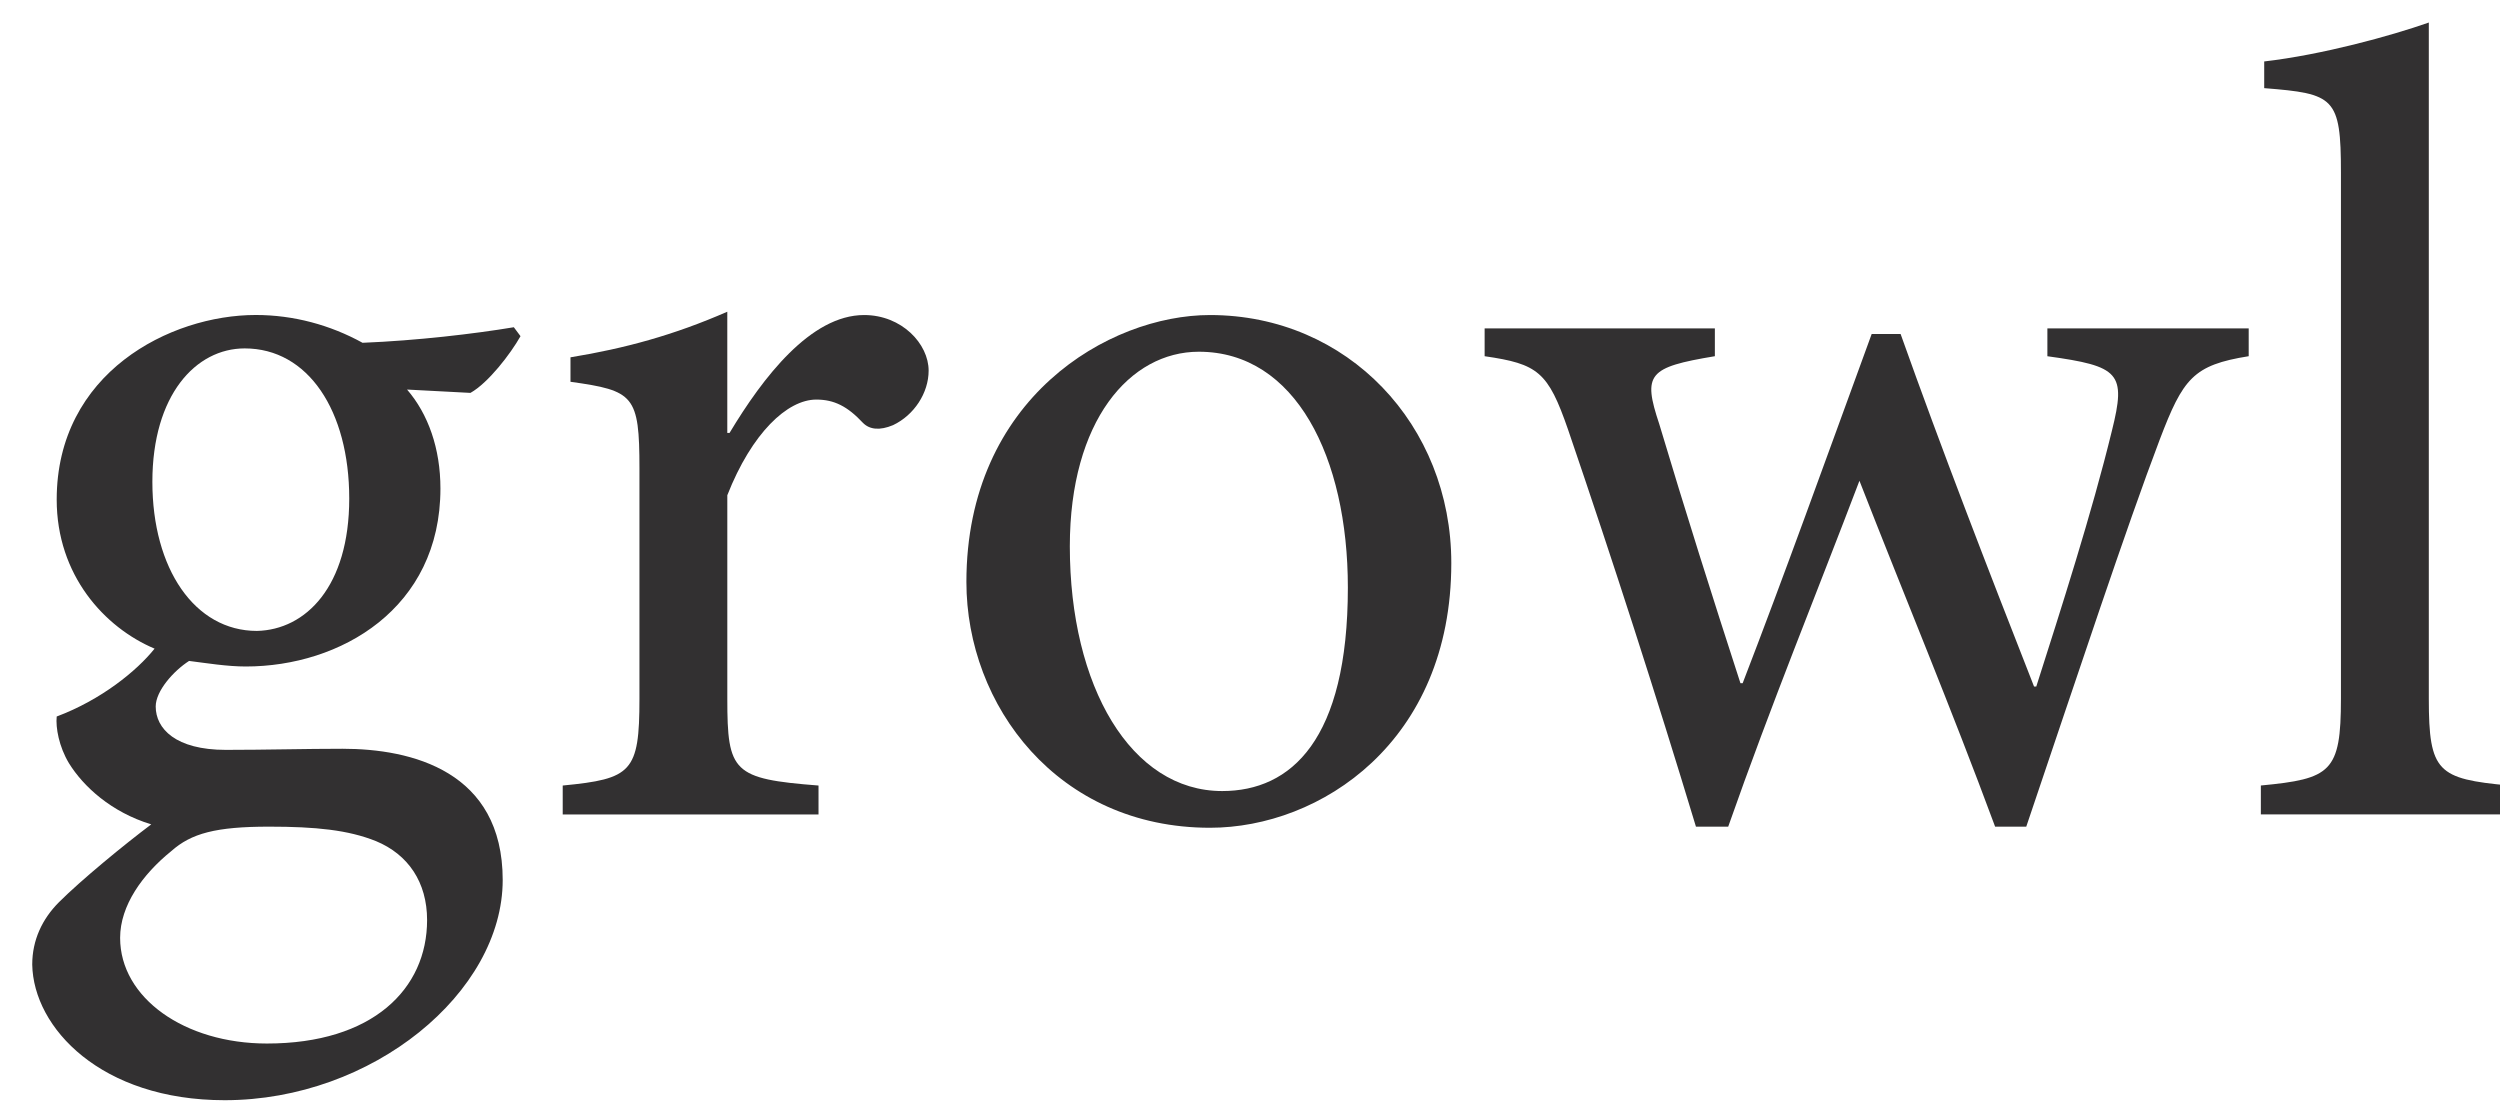 <?xml version="1.0" encoding="utf-8"?>
<!-- Generator: Adobe Illustrator 16.0.0, SVG Export Plug-In . SVG Version: 6.00 Build 0)  -->
<!DOCTYPE svg PUBLIC "-//W3C//DTD SVG 1.1//EN" "http://www.w3.org/Graphics/SVG/1.1/DTD/svg11.dtd">
<svg version="1.1" id="Layer_1" xmlns="http://www.w3.org/2000/svg" xmlns:xlink="http://www.w3.org/1999/xlink" x="0px" y="0px"
	 width="191.078px" height="85.554px" viewBox="0 0 191.078 85.554" enable-background="new 0 0 191.078 85.554"
	 xml:space="preserve">
<g id="Layer_1_1_">
	<g>
		<path fill="#323031" d="M39.783,25.694c-0.765,1.36-2.465,3.57-3.825,4.335l-4.846-0.255c1.615,1.87,2.551,4.506,2.551,7.564
			c0,9.182-7.651,13.603-14.877,13.603c-1.444,0-2.975-0.255-4.335-0.425c-1.19,0.765-2.55,2.295-2.55,3.483
			c0,1.7,1.529,3.315,5.355,3.315c3.06,0,6.12-0.085,8.925-0.085c5.271,0,12.241,1.7,12.241,10.03
			c0,8.586-9.945,16.831-21.252,16.831c-9.436,0-14.621-5.524-14.706-10.37c0-1.87,0.766-3.485,2.04-4.761
			c1.7-1.7,5.016-4.421,7.056-5.951c-3.06-0.935-5.185-2.89-6.29-4.675c-0.766-1.274-1.021-2.721-0.936-3.569
			c3.4-1.275,6.121-3.485,7.481-5.187c-3.826-1.615-7.481-5.61-7.481-11.391c0-9.691,8.671-14.111,15.217-14.111
			c2.89,0,5.695,0.765,8.16,2.125c4.166-0.17,8.501-0.68,11.562-1.189L39.783,25.694z M13.091,65.052
			c-2.21,1.785-3.91,4.165-3.91,6.631c0,4.591,4.931,8.075,11.221,8.075c8.076,0,12.241-4.166,12.241-9.437
			c0-2.89-1.445-5.015-3.91-6.035c-2.125-0.85-4.591-1.104-8.161-1.104C16.491,63.183,14.621,63.692,13.091,65.052z M11.646,36.83
			c0,6.631,3.23,11.392,7.991,11.392c3.74-0.086,7.056-3.4,7.056-10.115c0-6.716-3.146-11.478-7.991-11.478
			C14.961,26.629,11.646,30.199,11.646,36.83z"/>
		<path fill="#323031" d="M55.76,33.09c2.55-4.25,6.205-9.011,10.285-9.011c2.891,0,4.931,2.21,4.931,4.25
			c0,1.7-1.105,3.4-2.721,4.166c-1.02,0.425-1.785,0.34-2.295-0.171c-1.189-1.274-2.21-1.784-3.57-1.784
			c-2.21,0-4.93,2.55-6.801,7.312v15.556c0,5.61,0.426,6.121,6.971,6.631v2.21H43.009v-2.21c5.27-0.51,5.865-1.021,5.865-6.631
			V35.81c0-5.61-0.425-5.95-5.271-6.63v-1.87c4.165-0.682,7.905-1.7,11.985-3.485v9.266L55.76,33.09L55.76,33.09z"/>
		<path fill="#323031" d="M110.925,43.035c0,13.688-10.03,20.232-18.446,20.232c-11.646,0-18.616-9.353-18.616-18.787
			c0-14.026,10.881-20.401,18.616-20.401C103.02,24.079,110.925,32.495,110.925,43.035z M81.768,41.76
			c0,10.712,4.676,18.701,11.646,18.701c5.27,0,9.605-3.91,9.605-15.557c0-9.945-3.995-18.021-11.391-18.021
			C86.358,26.885,81.768,32.154,81.768,41.76z"/>
		<path fill="#323031" d="M171.871,27.225c-4.25,0.68-5.016,1.699-6.801,6.375c-2.551,6.716-6.291,18.021-10.201,29.583h-2.38
			c-3.399-9.183-6.886-17.513-10.37-26.438c-3.23,8.501-6.716,17.001-10.031,26.438h-2.465c-3.061-10.116-6.291-20.147-9.775-30.349
			c-1.53-4.421-2.295-5.016-6.376-5.609V25.1h17.597v2.125c-5.102,0.85-5.525,1.358-4.25,5.186
			c1.955,6.545,4.08,13.261,6.205,19.806h0.17c3.146-8.159,6.291-16.916,9.861-26.69h2.21c3.146,8.841,6.631,17.852,10.2,26.947
			h0.17c1.871-5.866,4.25-13.263,5.781-19.553c1.104-4.421,0.594-4.931-4.932-5.694V25.1h15.387V27.225L171.871,27.225z"/>
		<path fill="#323031" d="M172.8,62.247v-2.21c5.355-0.51,6.121-1.021,6.121-6.631V13.198c0-5.78-0.51-6.035-5.865-6.461v-2.04
			c4.42-0.51,9.689-1.955,12.581-2.975v51.684c0,5.61,0.68,6.121,6.12,6.631v2.21H172.8z"/>
	</g>
</g>
<g id="_x3C_Layer_x3E_">
</g>
</svg>
